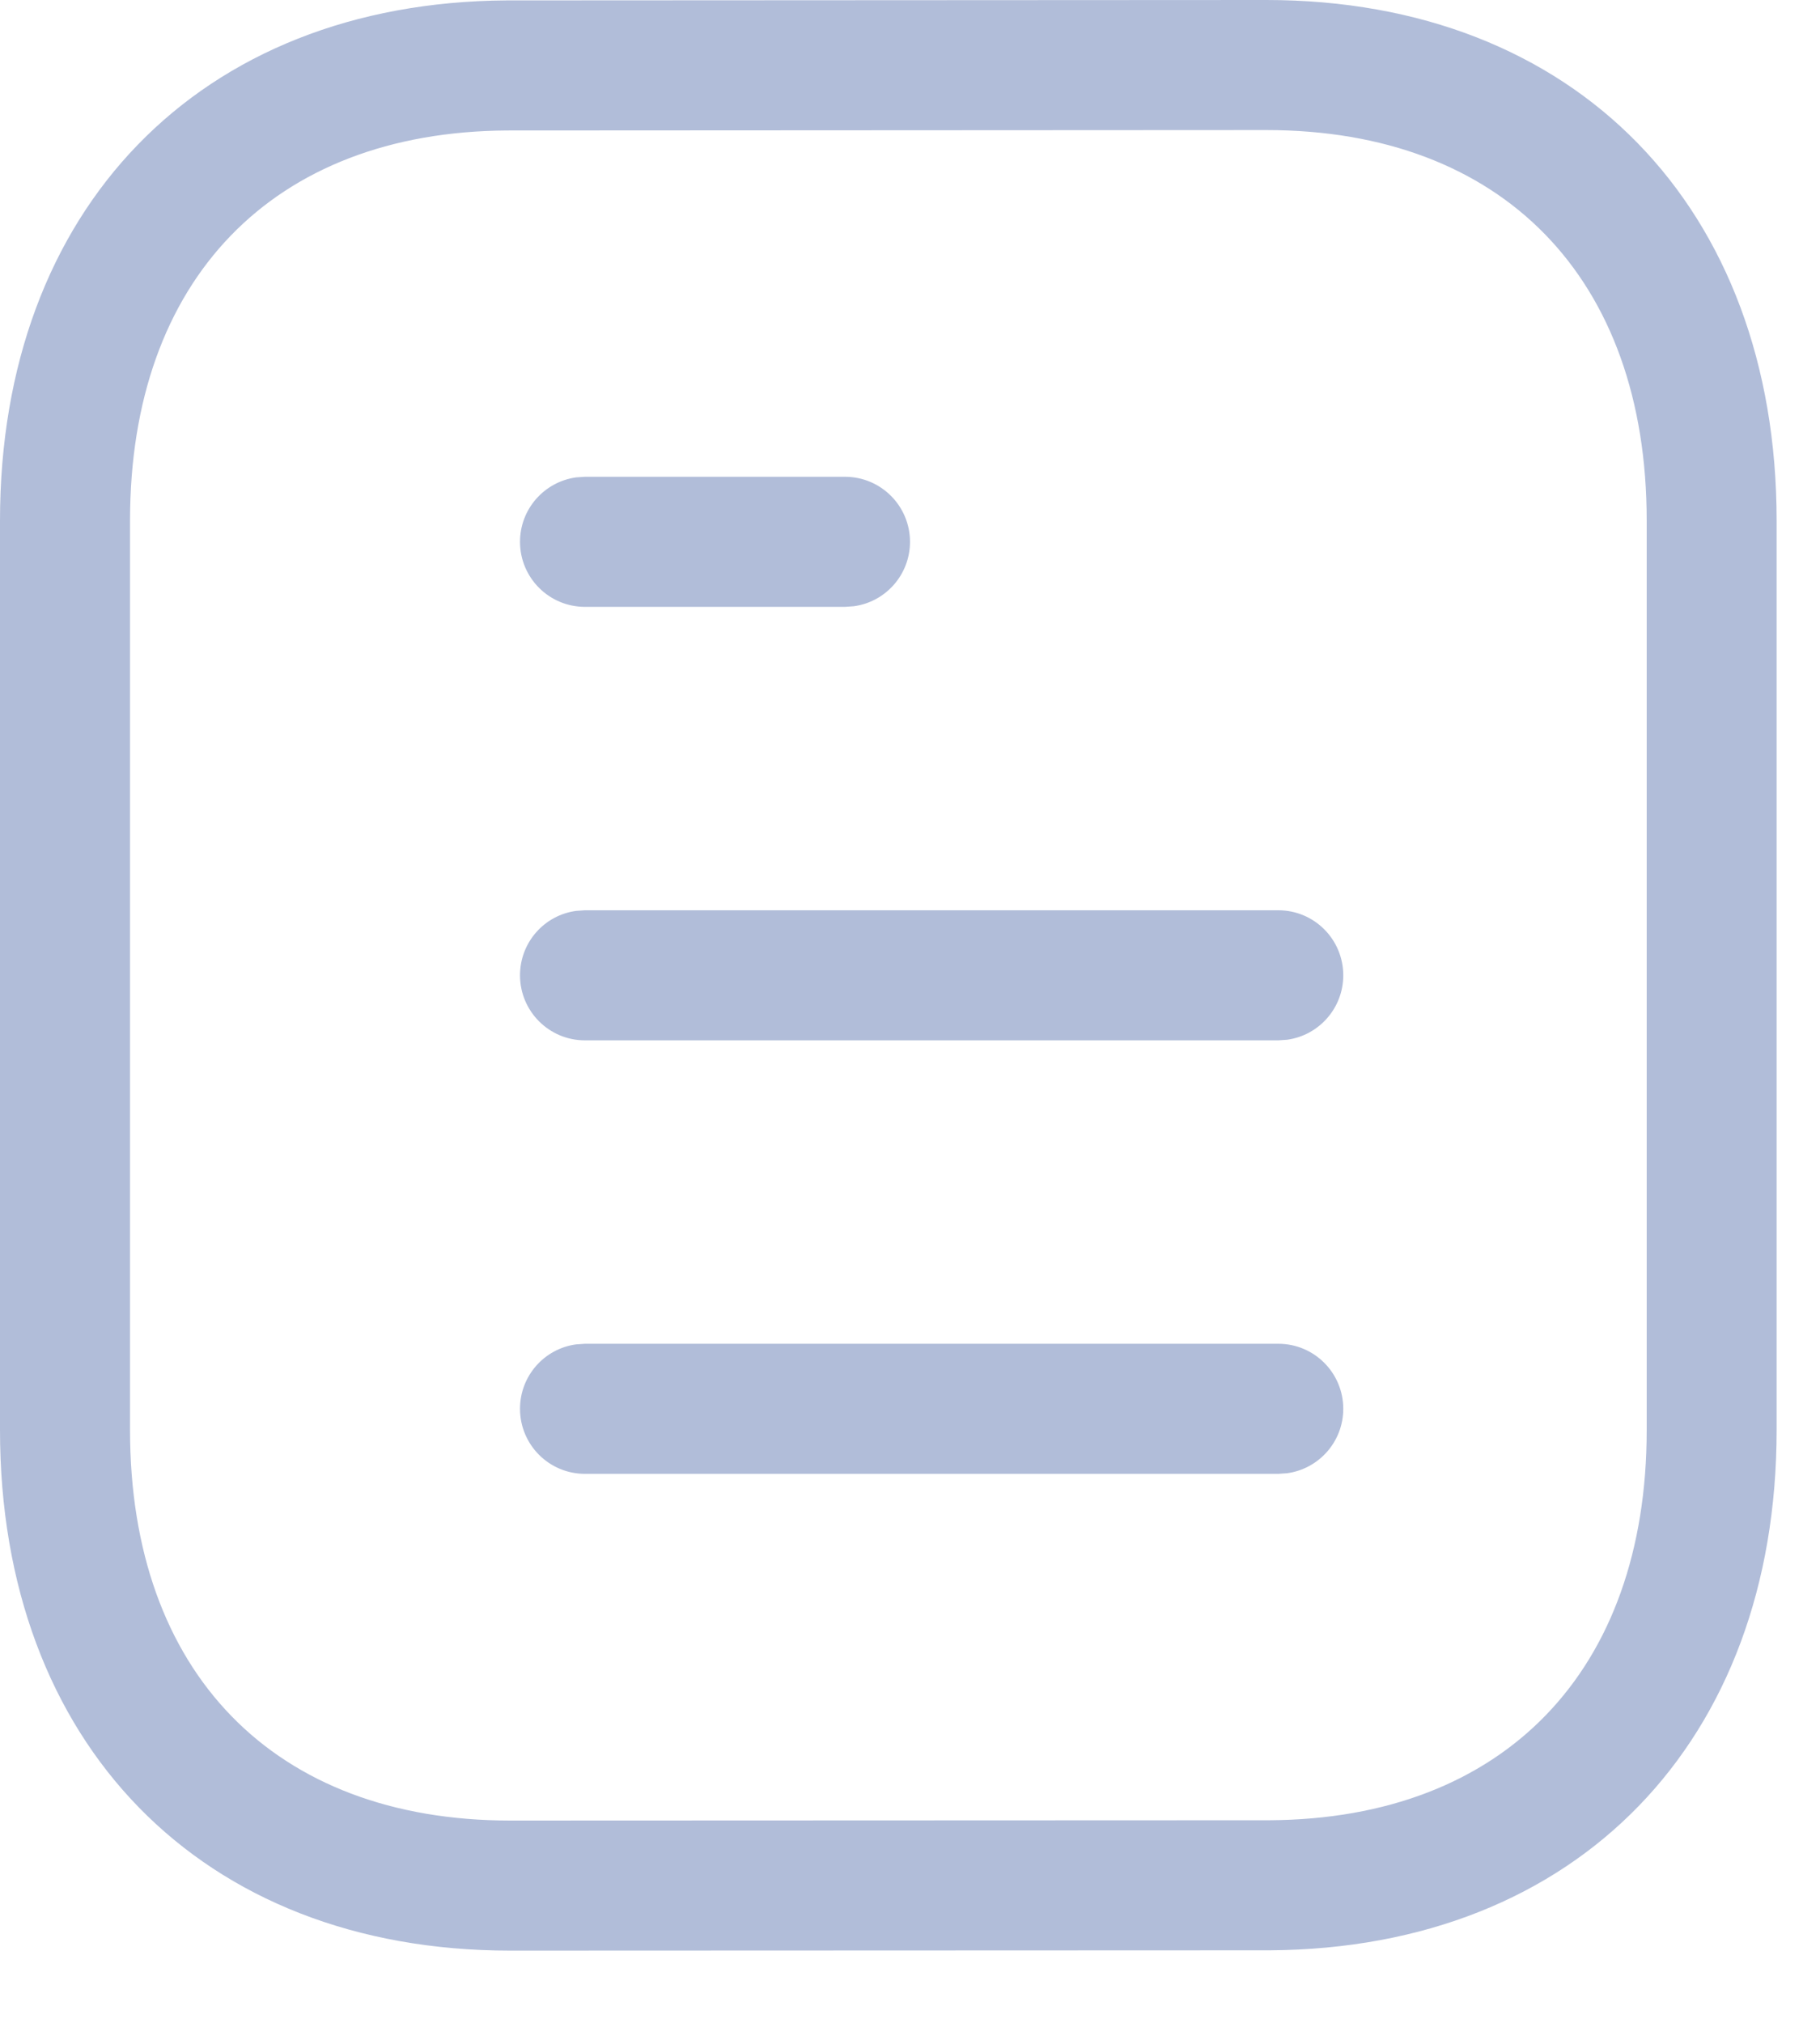 <svg width="18" height="20" viewBox="0 0 18 20" fill="none" xmlns="http://www.w3.org/2000/svg">
<path fill-rule="evenodd" clip-rule="evenodd" d="M12.524 0L5.01 0.004C1.97 0.023 0 2.07 0 5.147V14.139C0 17.233 1.987 19.286 5.046 19.286L12.56 19.283C15.601 19.264 17.571 17.215 17.571 14.139V5.147C17.571 2.053 15.583 0 12.524 0ZM5.015 1.29L12.525 1.286C14.864 1.286 16.286 2.754 16.286 5.147V14.139C16.286 16.518 14.877 17.983 12.557 17.997L5.046 18C2.707 18 1.286 16.532 1.286 14.139V5.147C1.286 2.768 2.695 1.304 5.015 1.29ZM8.357 4.714C8.712 4.714 9 5.002 9 5.357C9 5.683 8.758 5.952 8.444 5.994L8.357 6H5.785C5.43 6 5.143 5.712 5.143 5.357C5.143 5.032 5.384 4.763 5.698 4.72L5.785 4.714H8.357ZM13.285 9.643C13.285 9.288 12.998 9 12.643 9H5.785L5.698 9.006C5.384 9.048 5.143 9.317 5.143 9.643C5.143 9.998 5.43 10.286 5.785 10.286H12.643L12.73 10.28C13.044 10.237 13.285 9.968 13.285 9.643ZM13.285 13.929C13.285 13.574 12.998 13.286 12.643 13.286H5.785L5.698 13.292C5.384 13.334 5.143 13.603 5.143 13.929C5.143 14.284 5.43 14.572 5.785 14.572H12.643L12.73 14.566C13.044 14.523 13.285 14.254 13.285 13.929Z" fill="#B1BDD9"/>
</svg>
